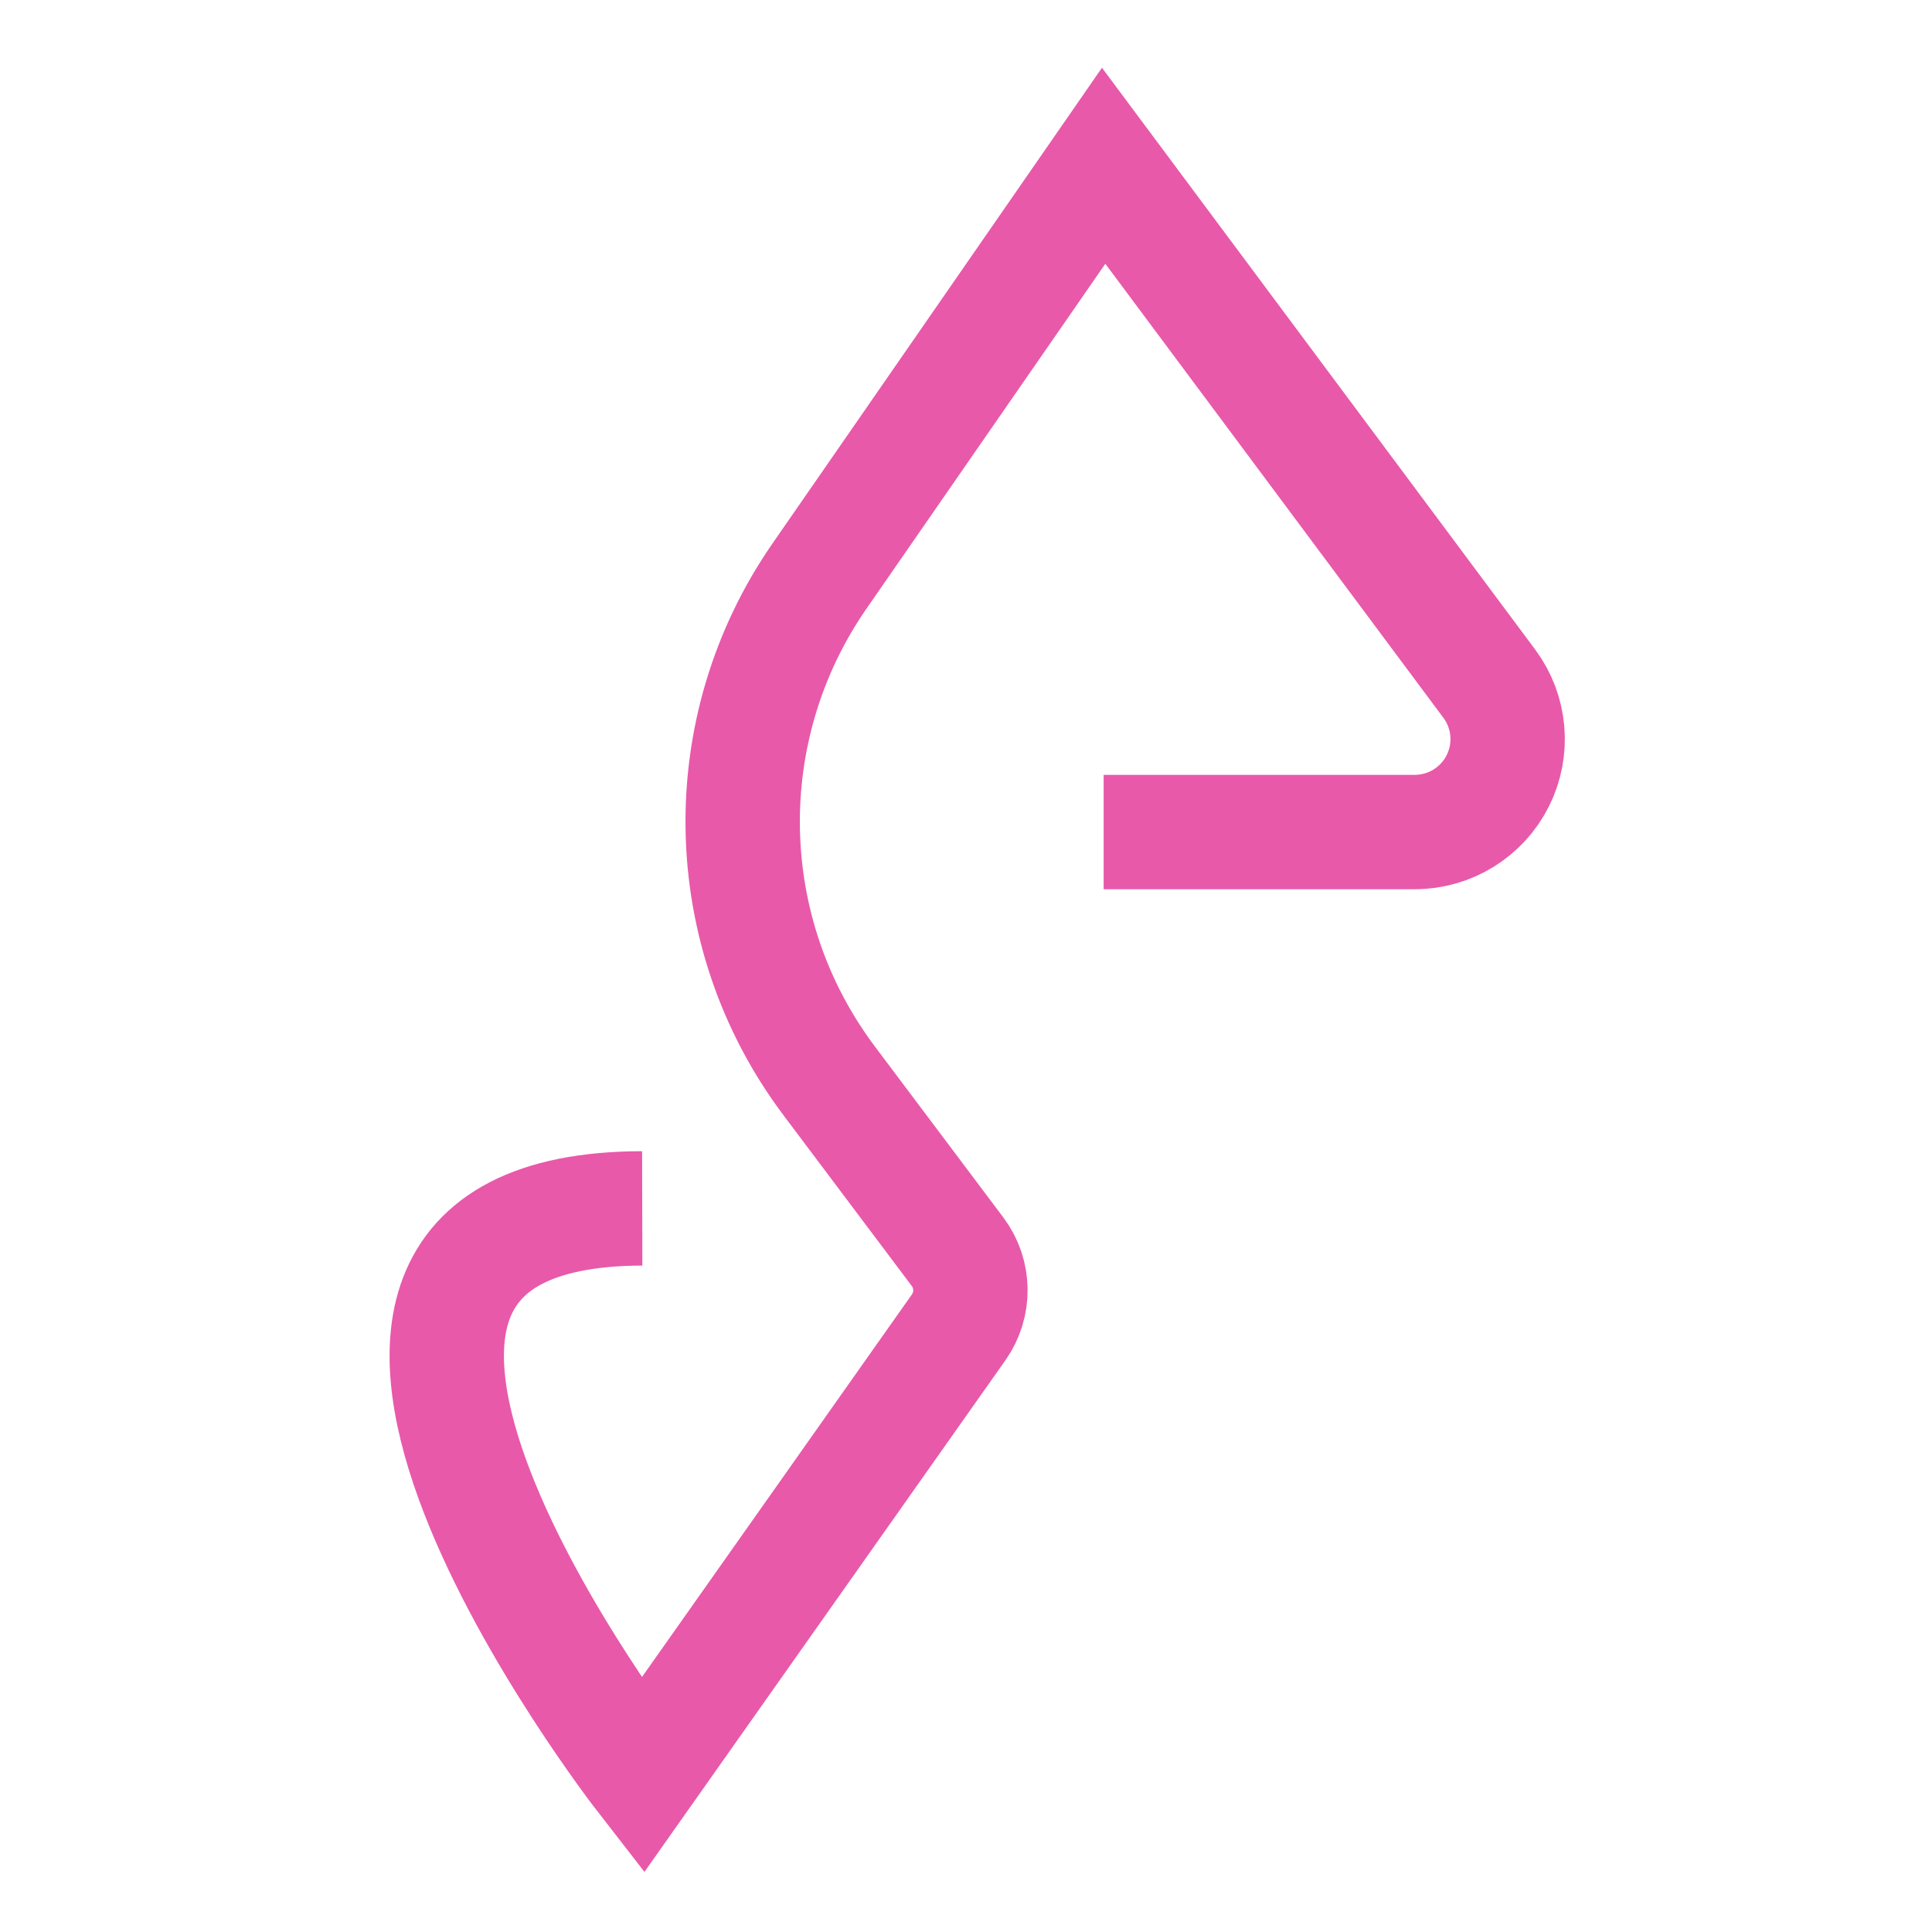 <?xml version="1.0" encoding="UTF-8" standalone="no"?>
<!DOCTYPE svg PUBLIC "-//W3C//DTD SVG 1.1//EN" "http://www.w3.org/Graphics/SVG/1.1/DTD/svg11.dtd">
<svg xmlns="http://www.w3.org/2000/svg" xmlns:xlink="http://www.w3.org/1999/xlink" version="1.1" width="500" height="500" viewBox="0 0 500 500" xml:space="preserve">
    <defs></defs>
    <g transform="matrix(2.96 0 0 2.96 252.9 251.24)">
        <path style="stroke: rgb(232,89,170); stroke-width: 10; stroke-dasharray: none; stroke-linecap: butt; stroke-dashoffset: 0; stroke-linejoin: miter; stroke-miterlimit: 4; fill: rgb(255,255,255); fill-opacity: 0; fill-rule: nonzero; opacity: 1;" transform=" translate(0, 0)" d="M -29.287 20.773 C -67.742 20.861 -29.287 70.386 -29.287 70.386 L -1.62 31.173 L -1.62 31.173 C -0.215 29.181 -0.255 26.51 -1.719 24.561 L -12.944 9.621 L -12.944 9.621 C -22.702 -3.367 -23.045 -21.145 -13.797 -34.501 L 11.055 -70.386 L 44.771 -25.105 L 44.771 -25.105 C 46.605 -22.641 46.893 -19.354 45.514 -16.609 C 44.136 -13.864 41.327 -12.132 38.256 -12.132 C 29.28 -12.132 17.855 -12.132 11.055 -12.132" stroke-linecap="round" />
    </g>
</svg>